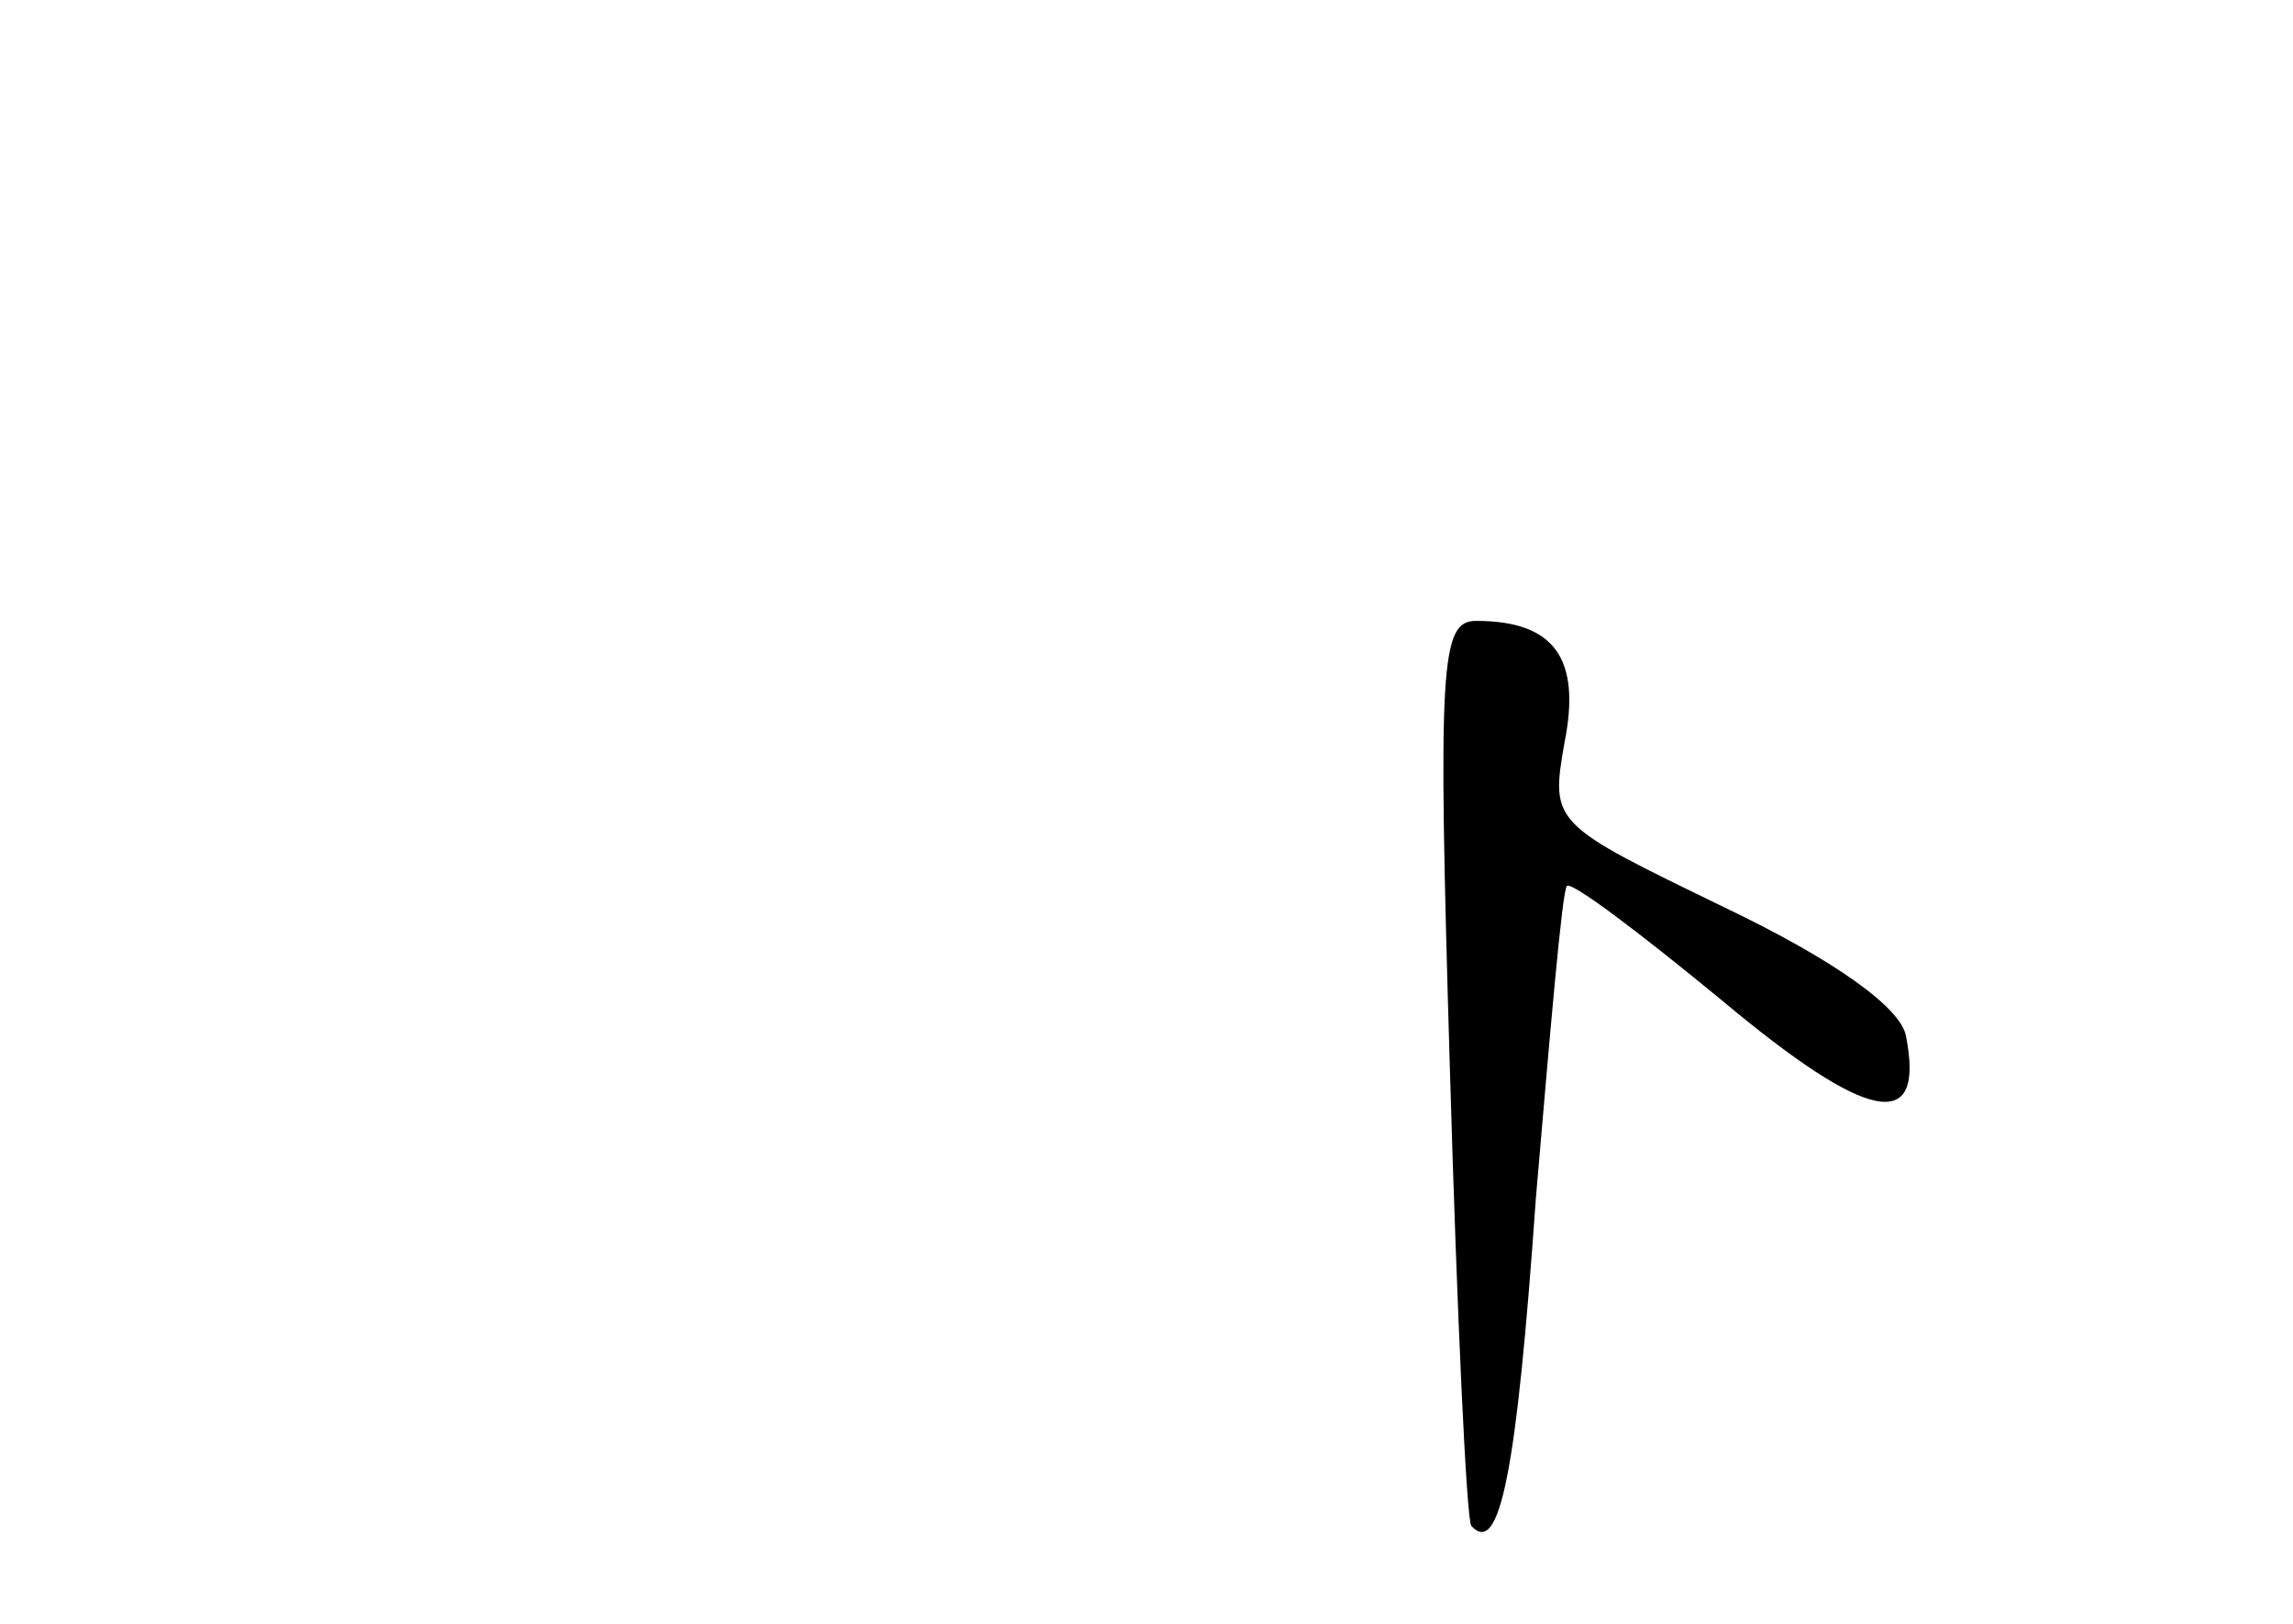<?xml version="1.0" standalone="no"?>
<!DOCTYPE svg PUBLIC "-//W3C//DTD SVG 20010904//EN"
 "http://www.w3.org/TR/2001/REC-SVG-20010904/DTD/svg10.dtd">
<svg version="1.0" xmlns="http://www.w3.org/2000/svg"
 width="96pt" height="68pt" viewBox="0 0 96 68"
 preserveAspectRatio="xMidYMid meet">
<g transform="translate(0,68) scale(0.1,-0.1)"
fill="#000000" stroke="none">
<path d="M607 233 c3 -104 7 -190 9 -192 12 -13 19 23 27 137 6 70 11 129 13
131 2 2 31 -20 65 -48 61 -51 85 -56 77 -15 -2 12 -30 32 -76 54 -72 35 -73
35 -67 69 7 35 -4 51 -37 51 -15 0 -16 -18 -11 -187z"/>
</g>
</svg>

